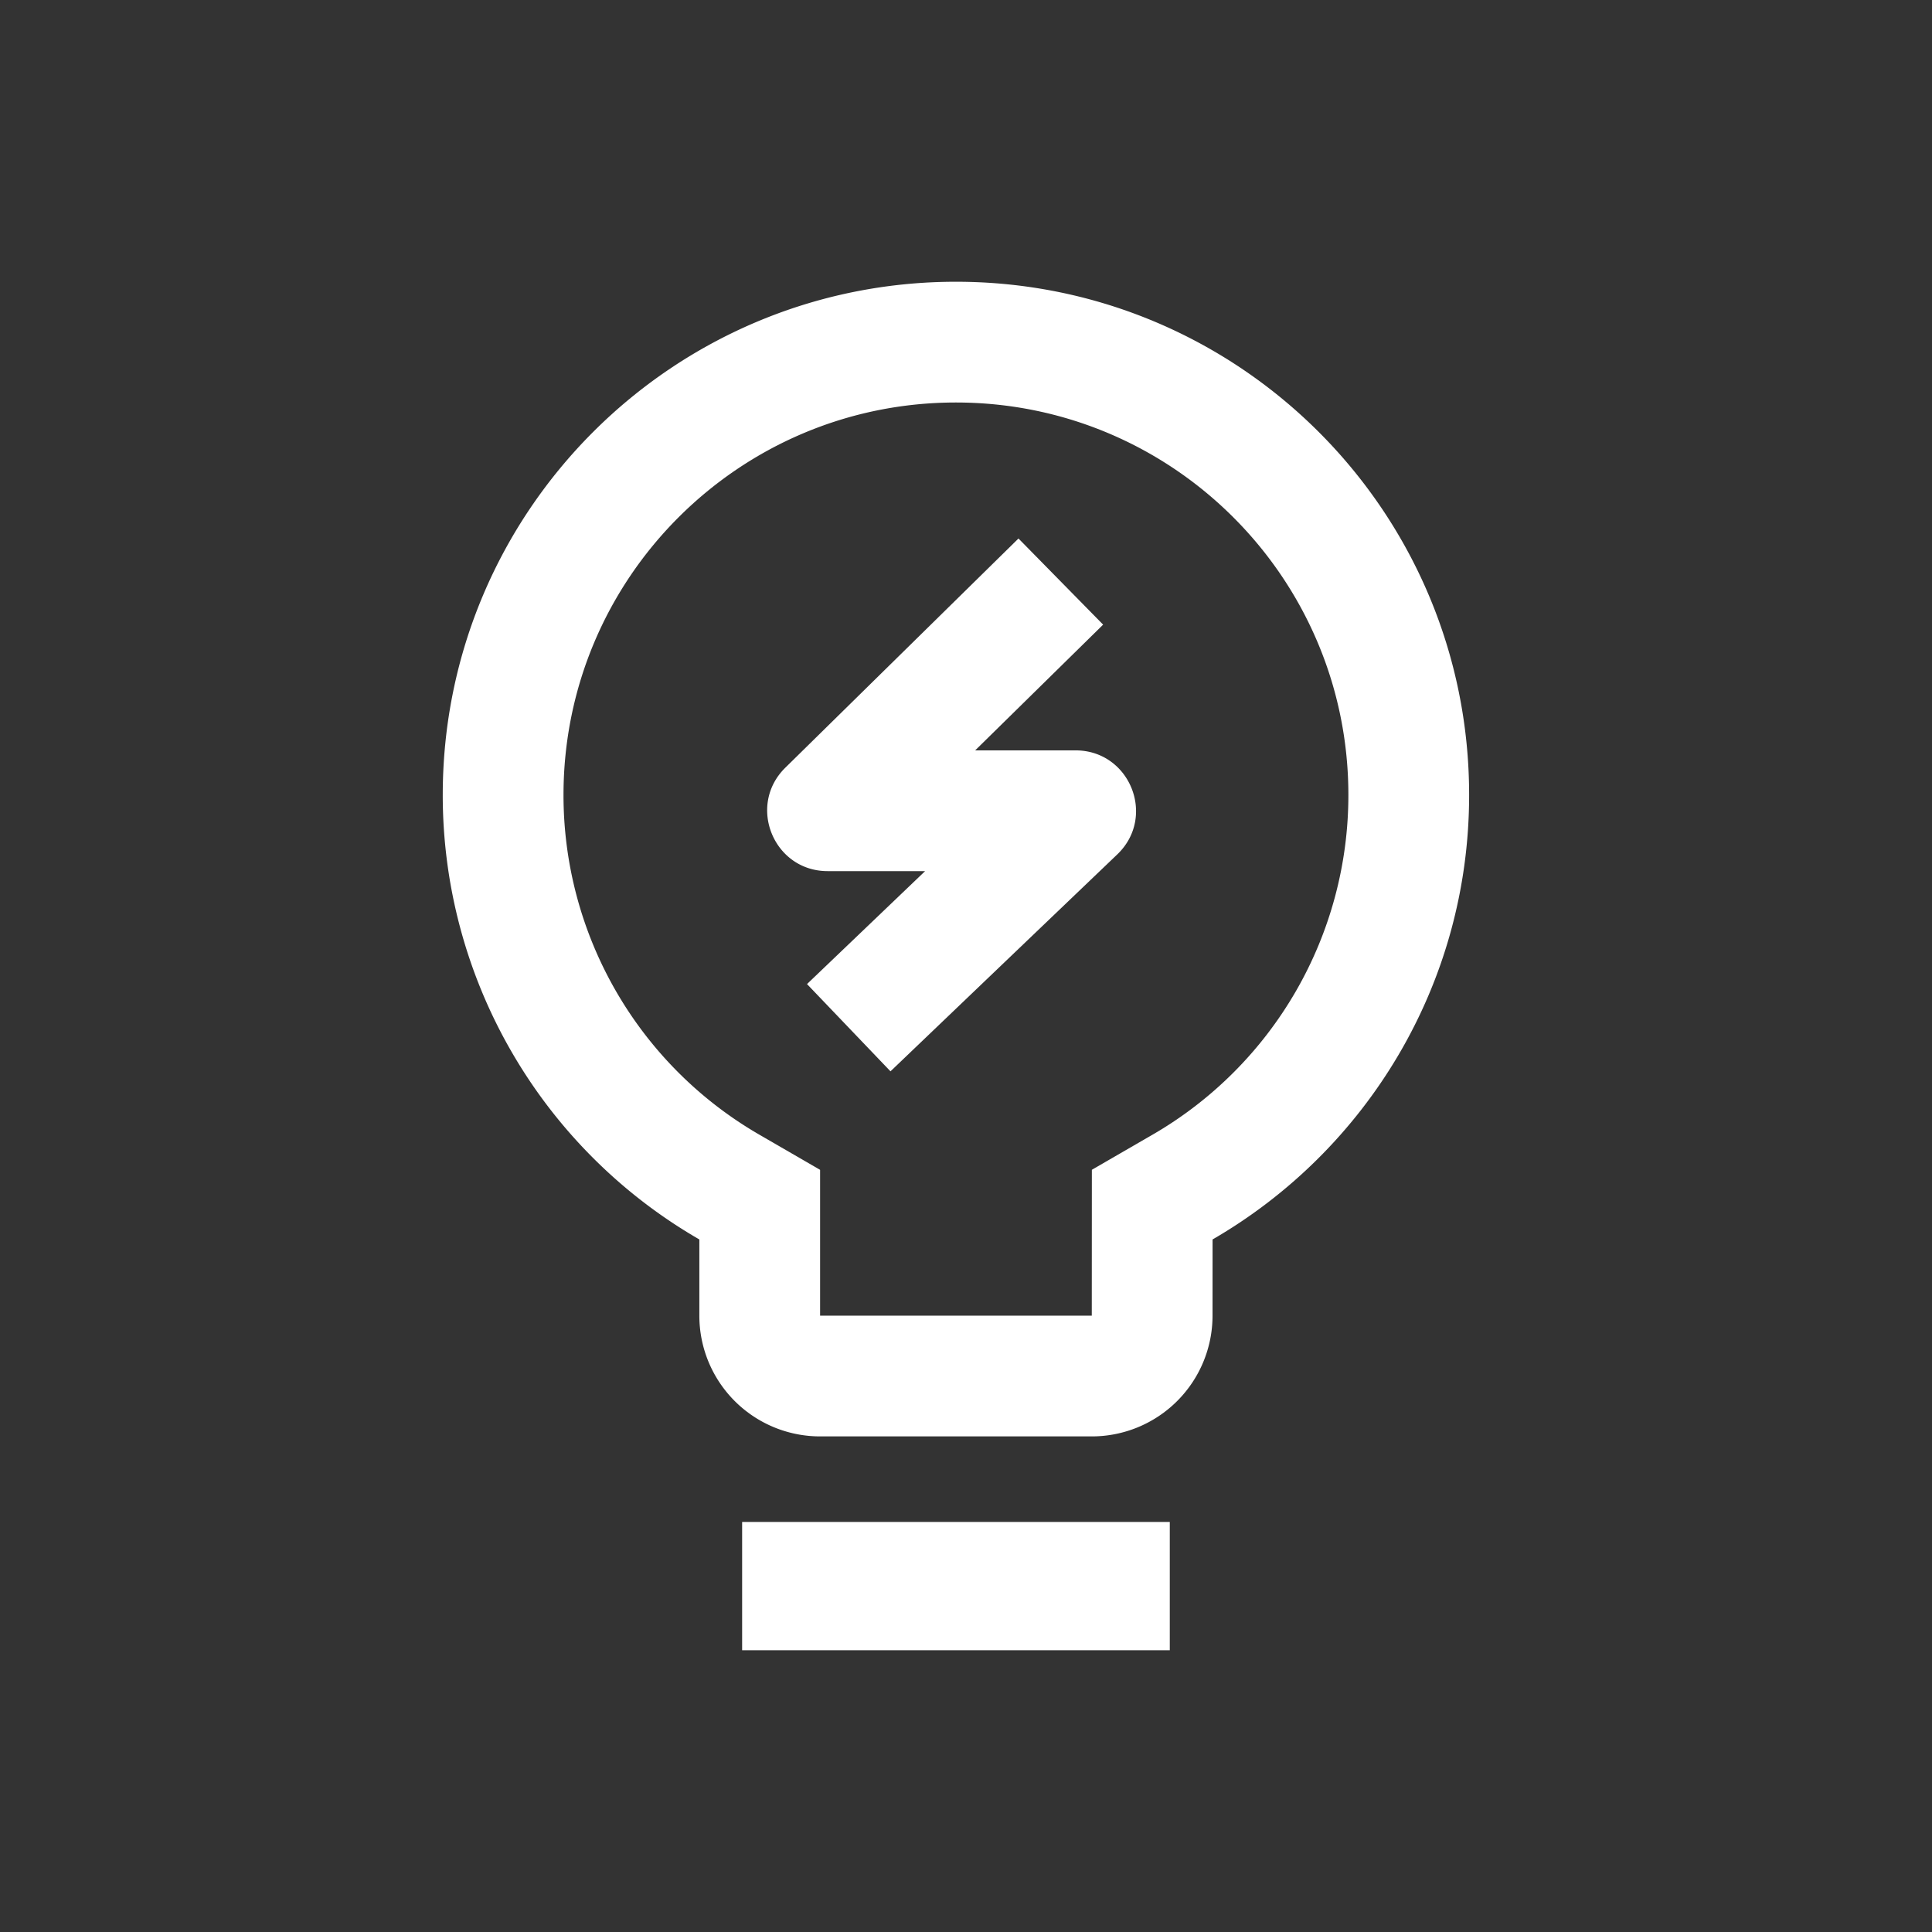 <?xml version="1.0" standalone="no"?><!DOCTYPE svg PUBLIC "-//W3C//DTD SVG 1.1//EN" "http://www.w3.org/Graphics/SVG/1.1/DTD/svg11.dtd"><svg t="1608125362572" class="icon" viewBox="0 0 1024 1024" version="1.1" xmlns="http://www.w3.org/2000/svg" p-id="3574" xmlns:xlink="http://www.w3.org/1999/xlink" width="128" height="128"><rect x="0" y="0" width="1024" height="1024" fill="#333333" stroke="none"/><defs><style type="text/css"></style></defs><path d="M620.011 806.677V874.667H393.344v-68.011h226.667zM506.667 149.333c150.229 0 272 121.771 272 272 0 100.672-54.699 188.565-135.979 235.605l-0.021 40.384a64 64 0 0 1-64 64h-144a64 64 0 0 1-64-64v-40.384A271.893 271.893 0 0 1 234.667 421.333C234.667 271.104 356.437 149.333 506.667 149.333z m0 64C391.787 213.333 298.667 306.453 298.667 421.333a207.851 207.851 0 0 0 104.043 180.203l31.957 18.496v77.291h144l0.043-77.312 31.936-18.475A207.851 207.851 0 0 0 714.667 421.333c0-114.88-93.12-208-208-208z m33.152 72.085l44.864 45.653-67.819 66.645h53.205c28.843 0 42.965 35.179 22.123 55.125l-120.213 114.987-44.245-46.251 62.592-59.861h-51.669c-28.629 0-42.837-34.752-22.421-54.827l123.584-121.472z" p-id="3575" fill="#ffffff"></path></svg>